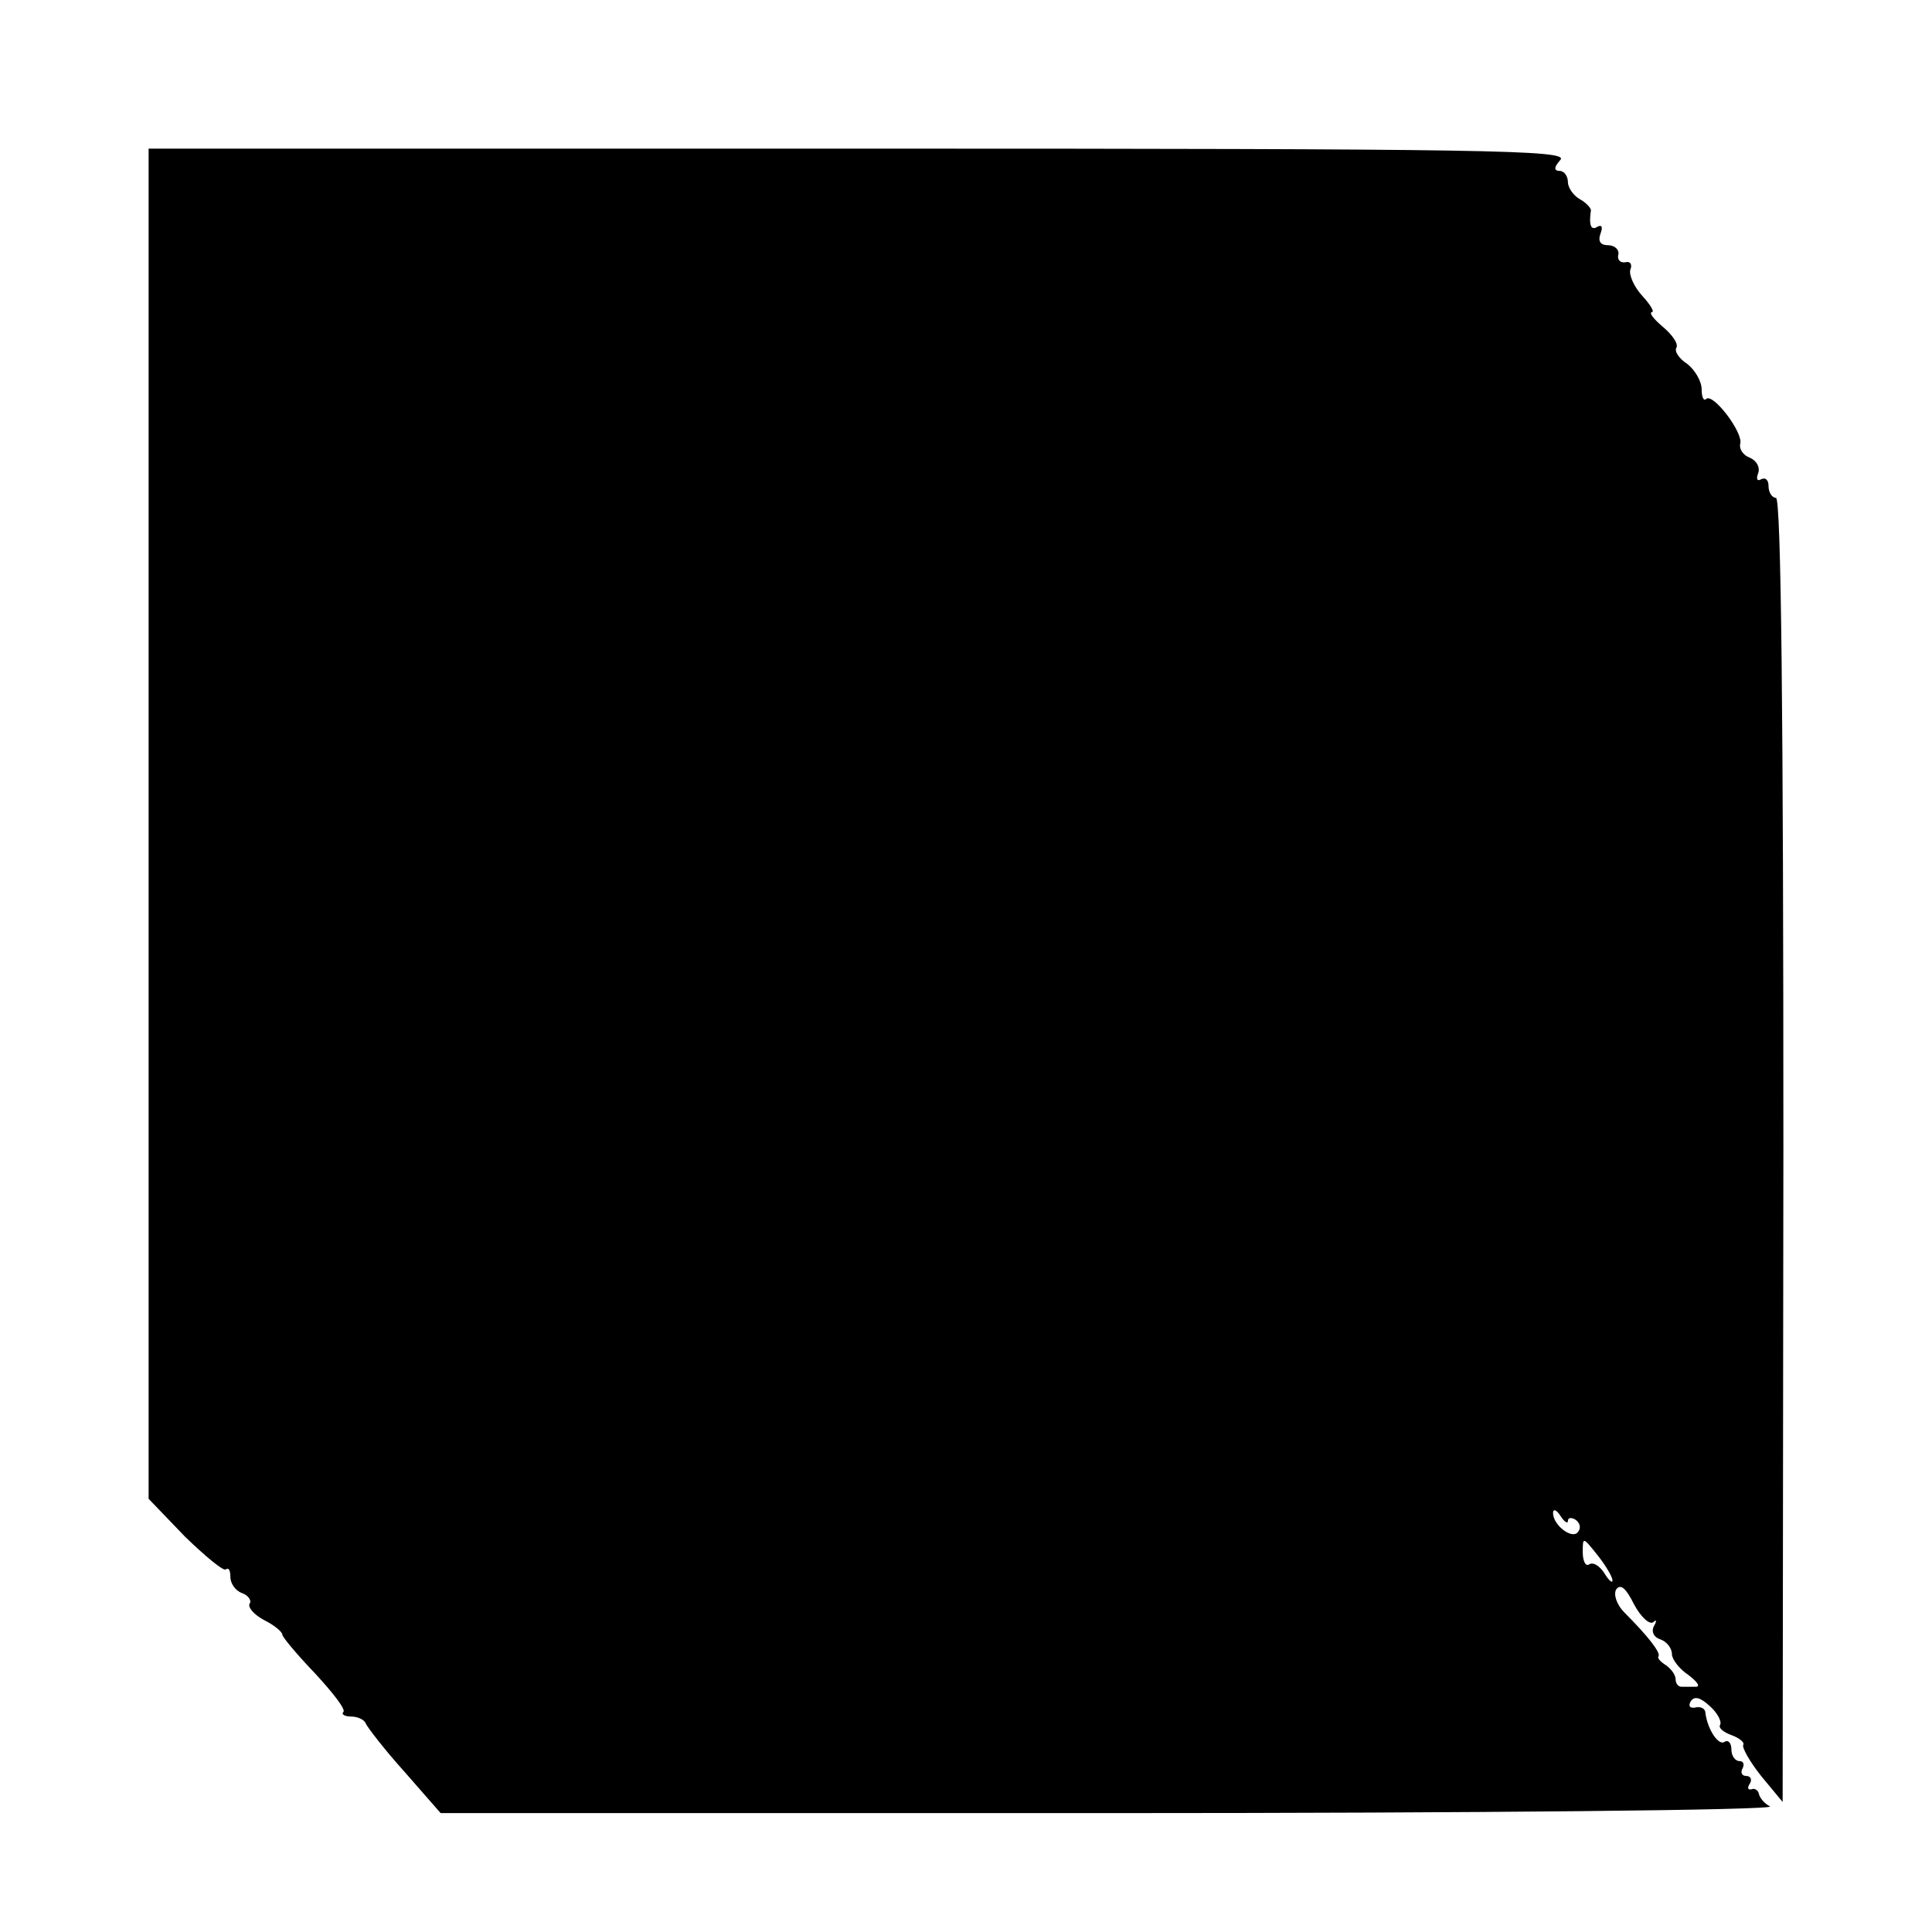 <?xml version="1.0" standalone="no"?>
<!DOCTYPE svg PUBLIC "-//W3C//DTD SVG 20010904//EN"
 "http://www.w3.org/TR/2001/REC-SVG-20010904/DTD/svg10.dtd">
<svg version="1.0" xmlns="http://www.w3.org/2000/svg"
 width="260pt" height="260pt" viewBox="0 0 260 260"
 preserveAspectRatio="xMidYMid meet">
<g transform="translate(0,260) scale(0.1,-0.1)"
fill="#000000" stroke="none">
<path d="M200 1491 l0 -908 49 -51 c28 -27 52 -47 55 -44 4 3 6 -2 6 -10 0 -9
7 -19 16 -22 8 -3 13 -10 10 -14 -3 -5 6 -15 19 -22 14 -7 25 -16 25 -20 0 -3
20 -27 44 -52 24 -26 42 -49 38 -52 -3 -3 2 -6 10 -6 9 0 18 -4 20 -9 2 -5 25
-35 52 -65 l49 -56 901 0 c496 0 895 4 888 9 -8 4 -14 12 -15 17 -1 5 -6 8
-10 6 -5 -1 -6 2 -2 8 3 5 1 10 -5 10 -6 0 -8 5 -5 10 3 6 1 10 -4 10 -6 0
-11 7 -11 16 0 8 -4 13 -9 10 -8 -6 -23 16 -26 39 0 6 -7 9 -14 7 -7 -1 -9 2
-6 8 5 8 13 6 26 -6 10 -9 16 -20 14 -25 -3 -4 4 -10 15 -14 11 -4 18 -10 16
-13 -2 -4 9 -23 24 -42 l29 -35 1 878 c0 583 -3 877 -10 877 -5 0 -10 7 -10
16 0 8 -4 12 -10 9 -5 -3 -7 0 -4 8 3 8 -2 17 -11 21 -9 3 -15 12 -13 19 4 15
-37 69 -46 60 -3 -3 -6 2 -6 13 0 11 -9 26 -19 34 -11 7 -18 17 -15 22 3 5 -5
17 -18 28 -13 11 -19 19 -15 20 4 0 -2 10 -13 22 -11 12 -18 28 -16 35 3 7 0
12 -7 10 -7 -1 -11 4 -9 11 1 6 -5 12 -14 12 -10 0 -14 5 -10 16 3 8 2 12 -4
9 -9 -6 -12 2 -9 22 0 3 -6 10 -15 15 -9 5 -16 16 -16 23 0 8 -5 15 -11 15 -8
0 -8 5 1 15 11 13 -95 15 -944 15 l-956 0 0 -909z m1910 -938 c0 5 5 5 10 2 6
-4 8 -11 4 -16 -7 -12 -34 8 -34 25 0 6 5 4 10 -4 5 -8 10 -11 10 -7z m60 -80
c0 -4 -5 0 -11 10 -6 9 -14 15 -20 12 -5 -4 -9 4 -9 16 0 21 0 21 20 -4 11
-14 20 -29 20 -34z m55 -56 c4 4 5 2 1 -5 -4 -7 -1 -15 8 -18 9 -3 16 -12 16
-20 0 -7 10 -20 22 -28 12 -9 17 -16 10 -16 -6 0 -15 0 -19 0 -5 0 -8 5 -8 10
0 6 -6 14 -13 19 -8 5 -12 10 -10 12 3 5 -14 27 -46 59 -10 10 -15 24 -11 31
6 8 13 2 24 -20 9 -17 21 -28 26 -24z"/>
</g>
</svg>
